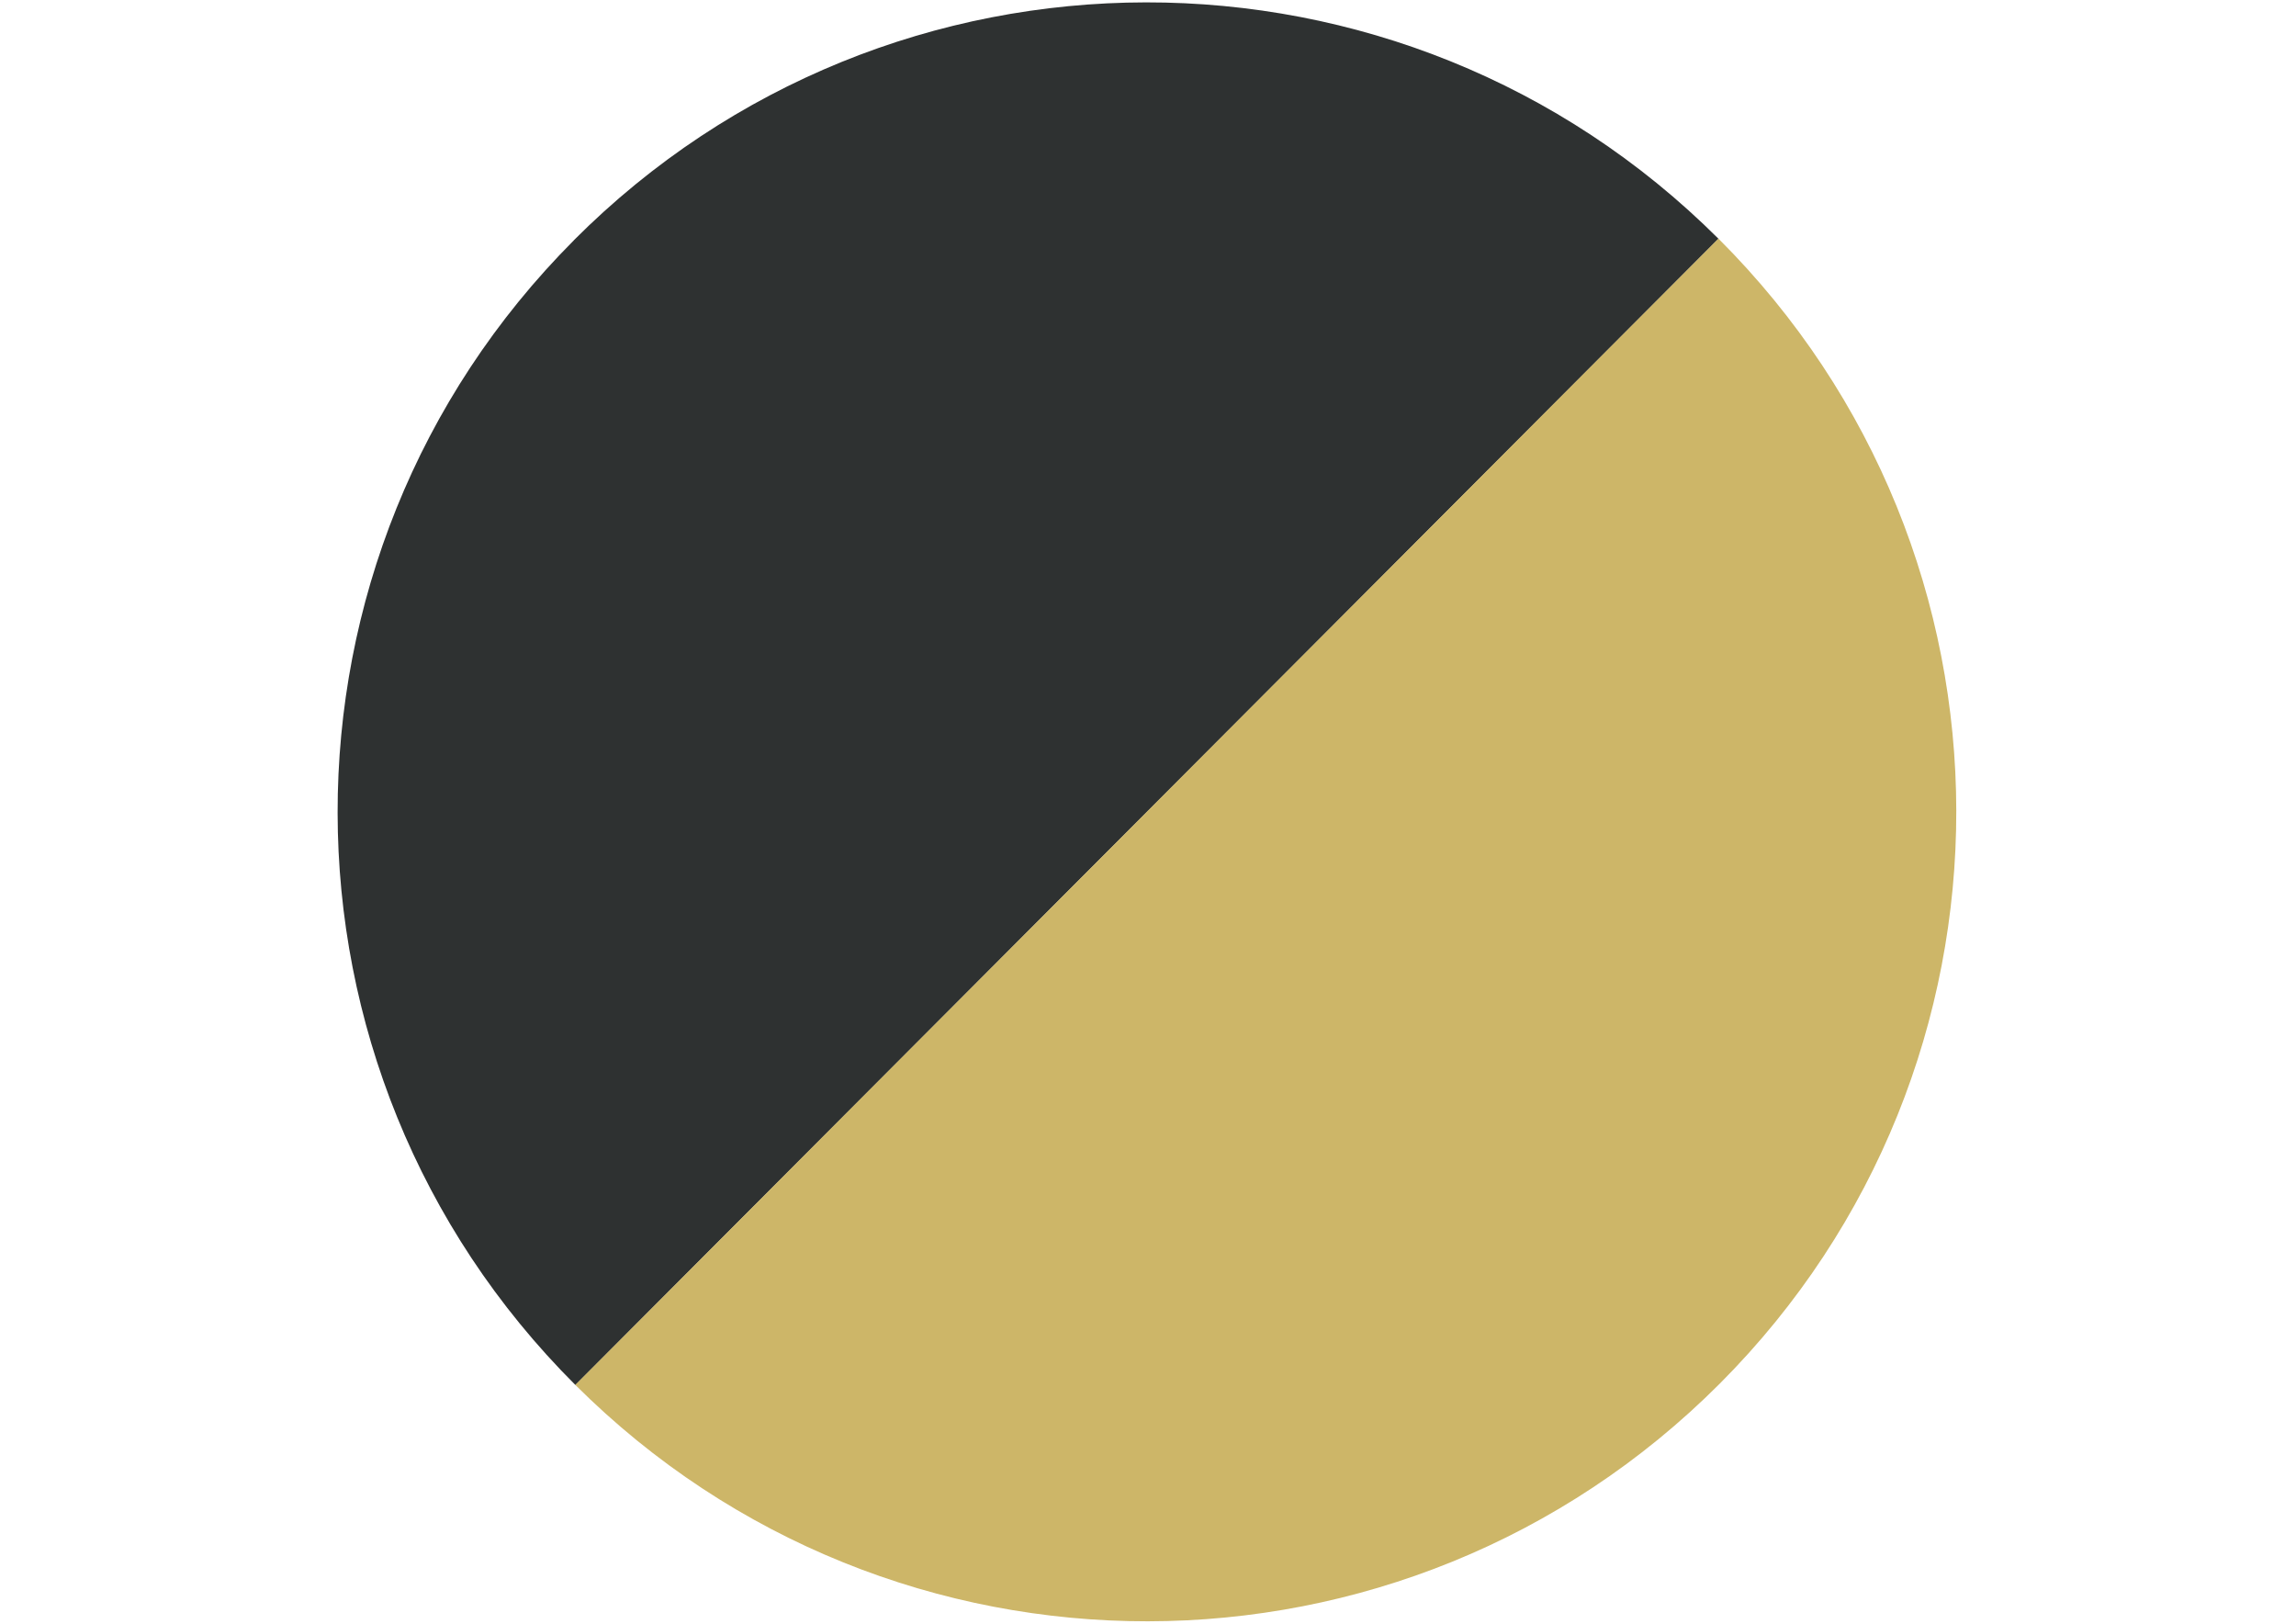 <?xml version="1.0" encoding="utf-8"?>
<svg width="297mm" height="210mm" version="1.1" style="shape-rendering:geometricPrecision; text-rendering:geometricPrecision; image-rendering:optimizeQuality; fill-rule:evenodd; clip-rule:evenodd" viewBox="0 36.357 20400 20400" xmlns="http://www.w3.org/2000/svg">
  <defs>
    <style type="text/css">
   
    .fil1 {fill:#cdb668}
    .fil0 {fill:#2e3131}
   
  </style>
  </defs>
  <g id="" transform="matrix(1, 0, 0, 1, -4885.196, -253.776)">
    <path class="fil0" d="M7871 3308c3967,-3977 10406,-3985 14383,-18l-14364 14401c-3977,-3967 -3985,-10406 -18,-14383z"/>
    <path class="fil1" d="M22254 3289c3977,3967 3985,10406 18,14383 -3967,3977 -10406,3985 -14383,18l14364 -14401z"/>
  </g>
</svg>